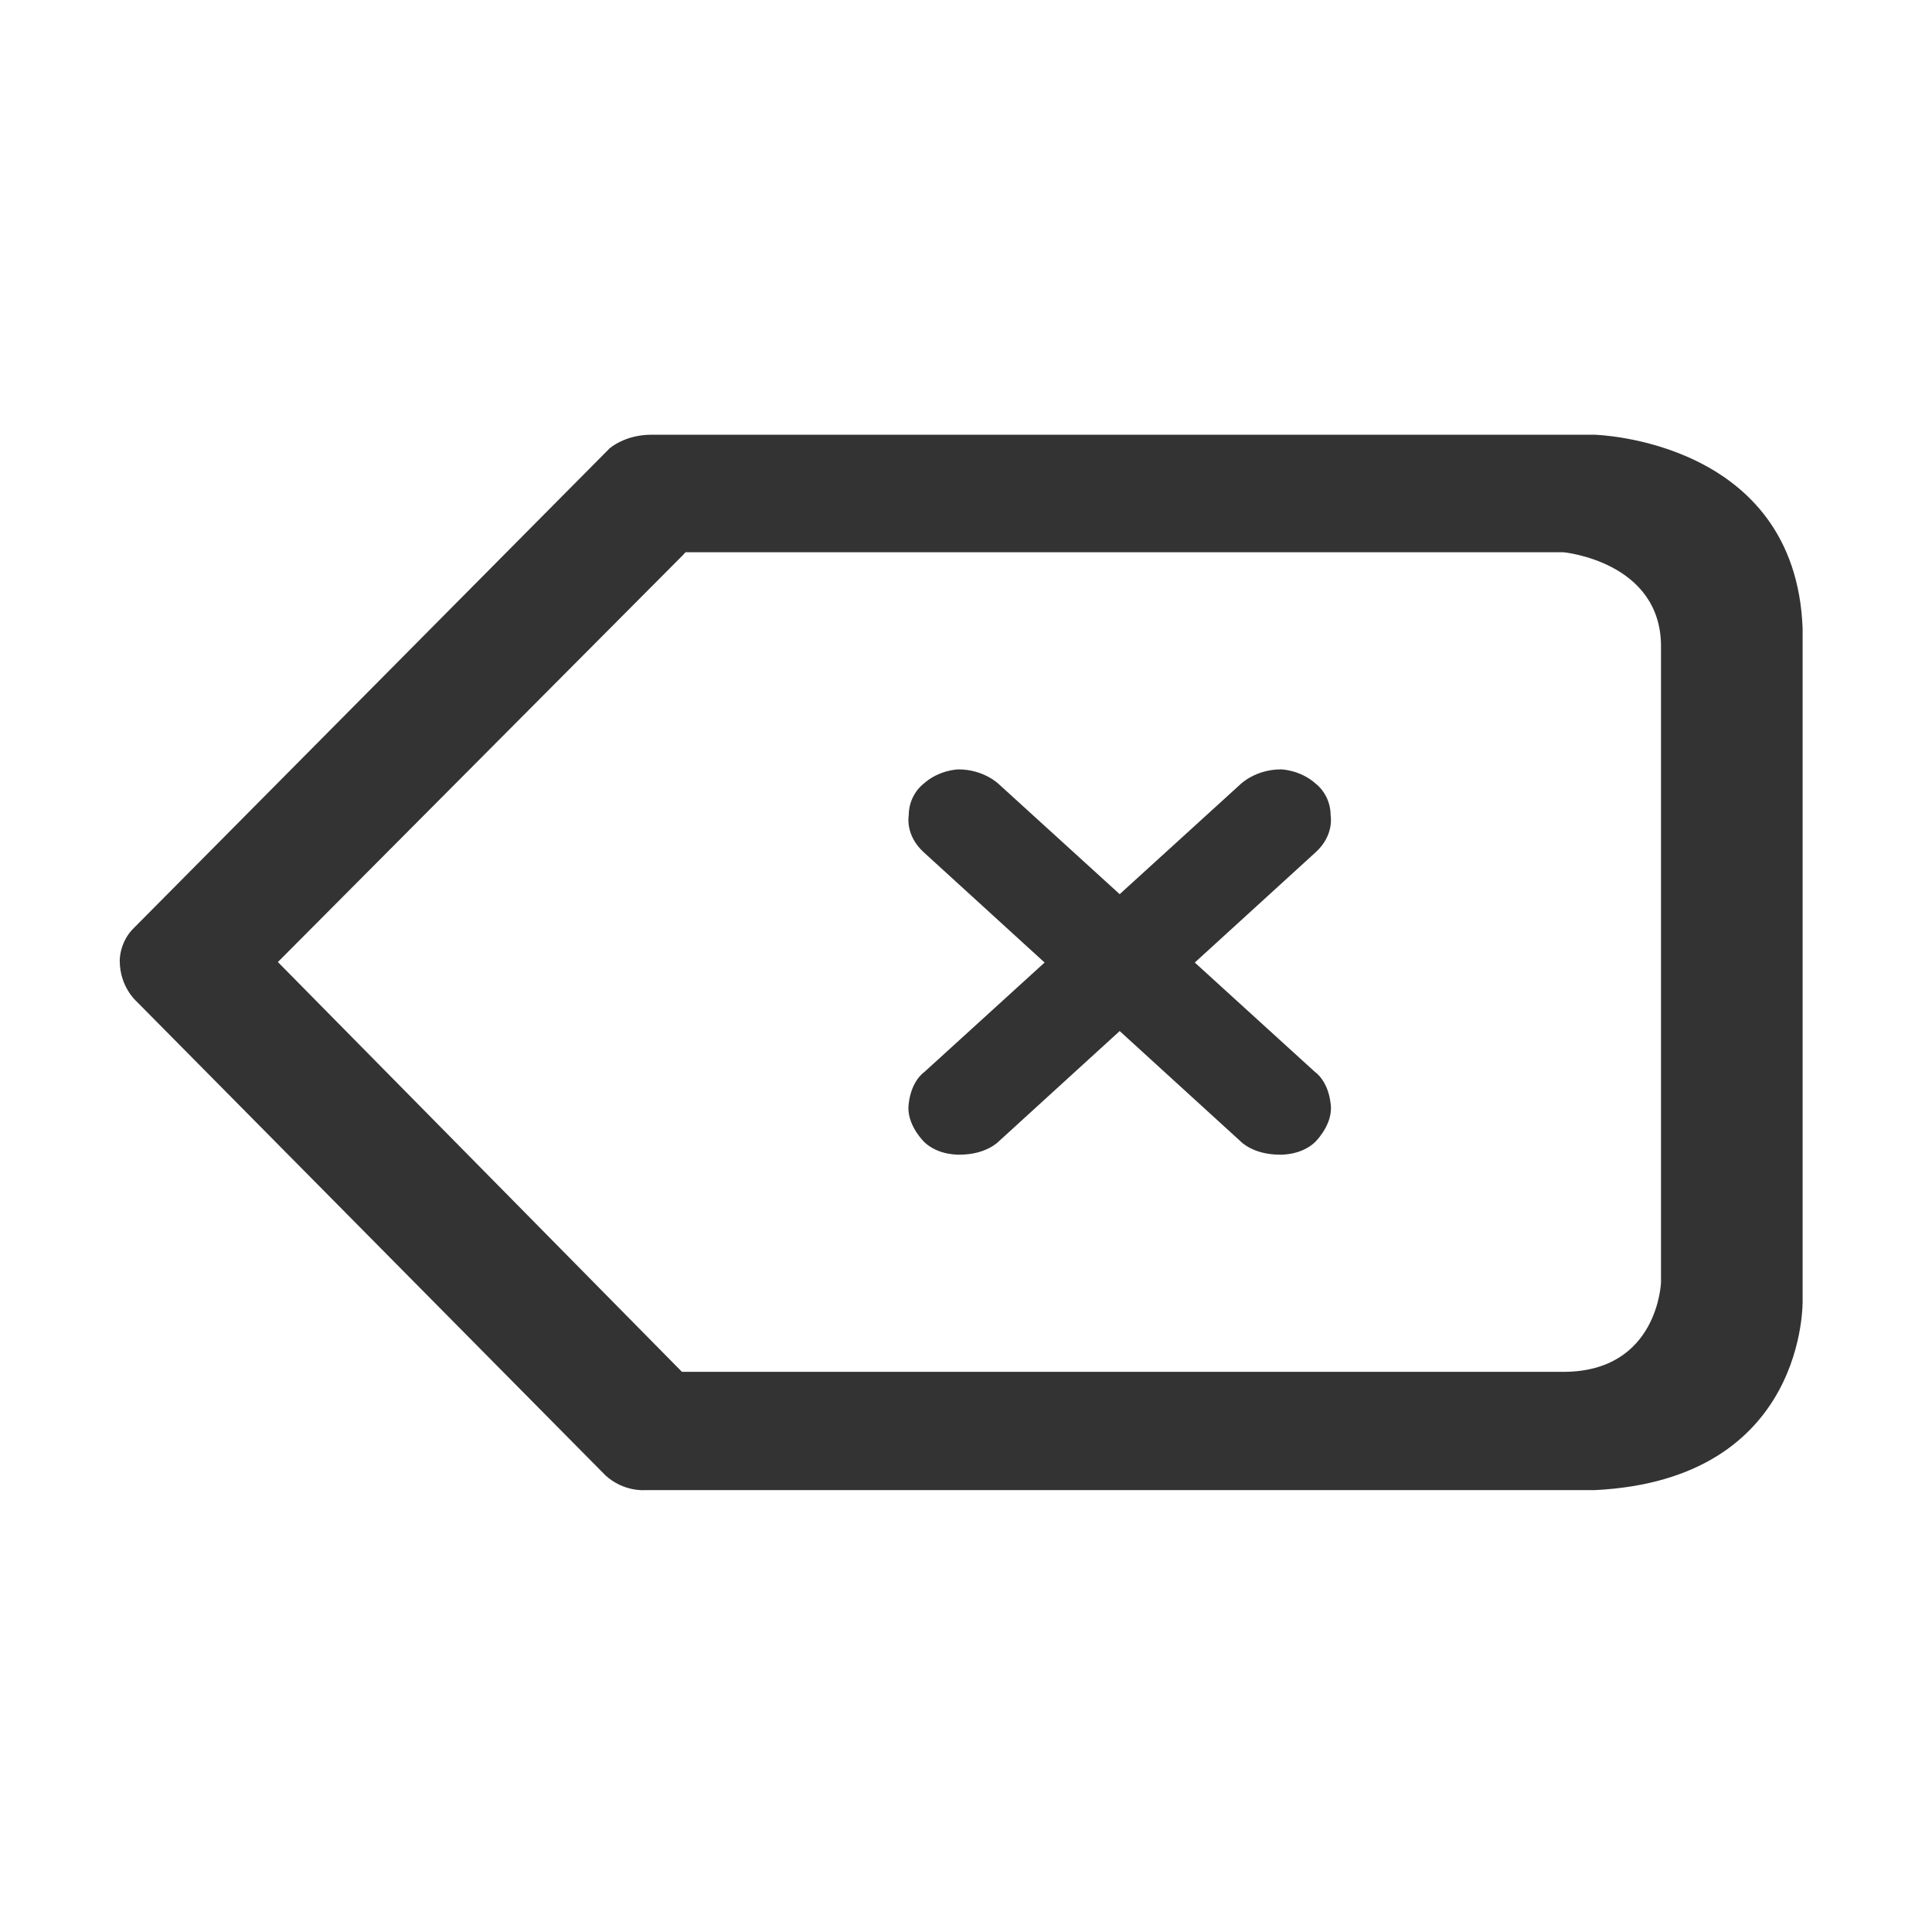 <?xml version="1.0" standalone="no"?><!DOCTYPE svg PUBLIC "-//W3C//DTD SVG 1.1//EN" "http://www.w3.org/Graphics/SVG/1.1/DTD/svg11.dtd"><svg class="icon" width="200px" height="200.00px" viewBox="0 0 1024 1024" version="1.1" xmlns="http://www.w3.org/2000/svg"><path fill="#333333" d="M633.262 510.165l64.104-58.488c9.921-9.052 7.911-19.365 7.911-19.365 0-11.114-7.663-16.729-7.663-16.729-8.416-7.678-18.712-7.79-18.712-7.79-13.44 0-21.352 7.79-21.352 7.79l-64.093 58.347-64.094-58.347c0 0-7.911-7.79-21.349-7.79 0 0-10.297 0.115-18.713 7.79 0 0-7.663 5.614-7.663 16.729 0 0-2.007 10.314 7.913 19.365l64.104 58.488-63.391 57.706c-8.792 6.53-8.792 19.48-8.792 19.48 0 10.083 8.665 18.218 8.665 18.218 7.726 7.048 18.588 6.417 18.588 6.417 14.19 0 20.722-7.103 20.722-7.103l64.008-58.401 64.008 58.401c0 0 6.532 7.103 20.722 7.103 0 0 10.864 0.63 18.588-6.417 0 0 8.665-8.136 8.665-18.218 0 0 0-12.949-8.792-19.48L633.262 510.165 633.262 510.165zM955.426 688.93 955.426 333.129c-3.722-100.162-110.245-102.709-110.245-102.709L345.127 230.42c-13.954 0-22.018 7.215-22.018 7.215l-251.733 253.799c-8.256 7.744-7.908 17.827-7.908 17.827 0 13.581 8.606 21.22 8.606 21.22l248.865 251.537c9.612 8.771 20.777 7.78 20.777 7.78l503.466 0C958.217 784.281 955.426 688.93 955.426 688.93L955.426 688.93zM880.372 679.596c0 0-1.473 47.507-51.774 47.507L361.445 727.103 147.283 509.897l214.895-215.899 1.159-1.309L828.596 292.689c0 0 51.774 4.832 51.774 49.924l0 336.983L880.372 679.596 880.372 679.596z" /></svg>